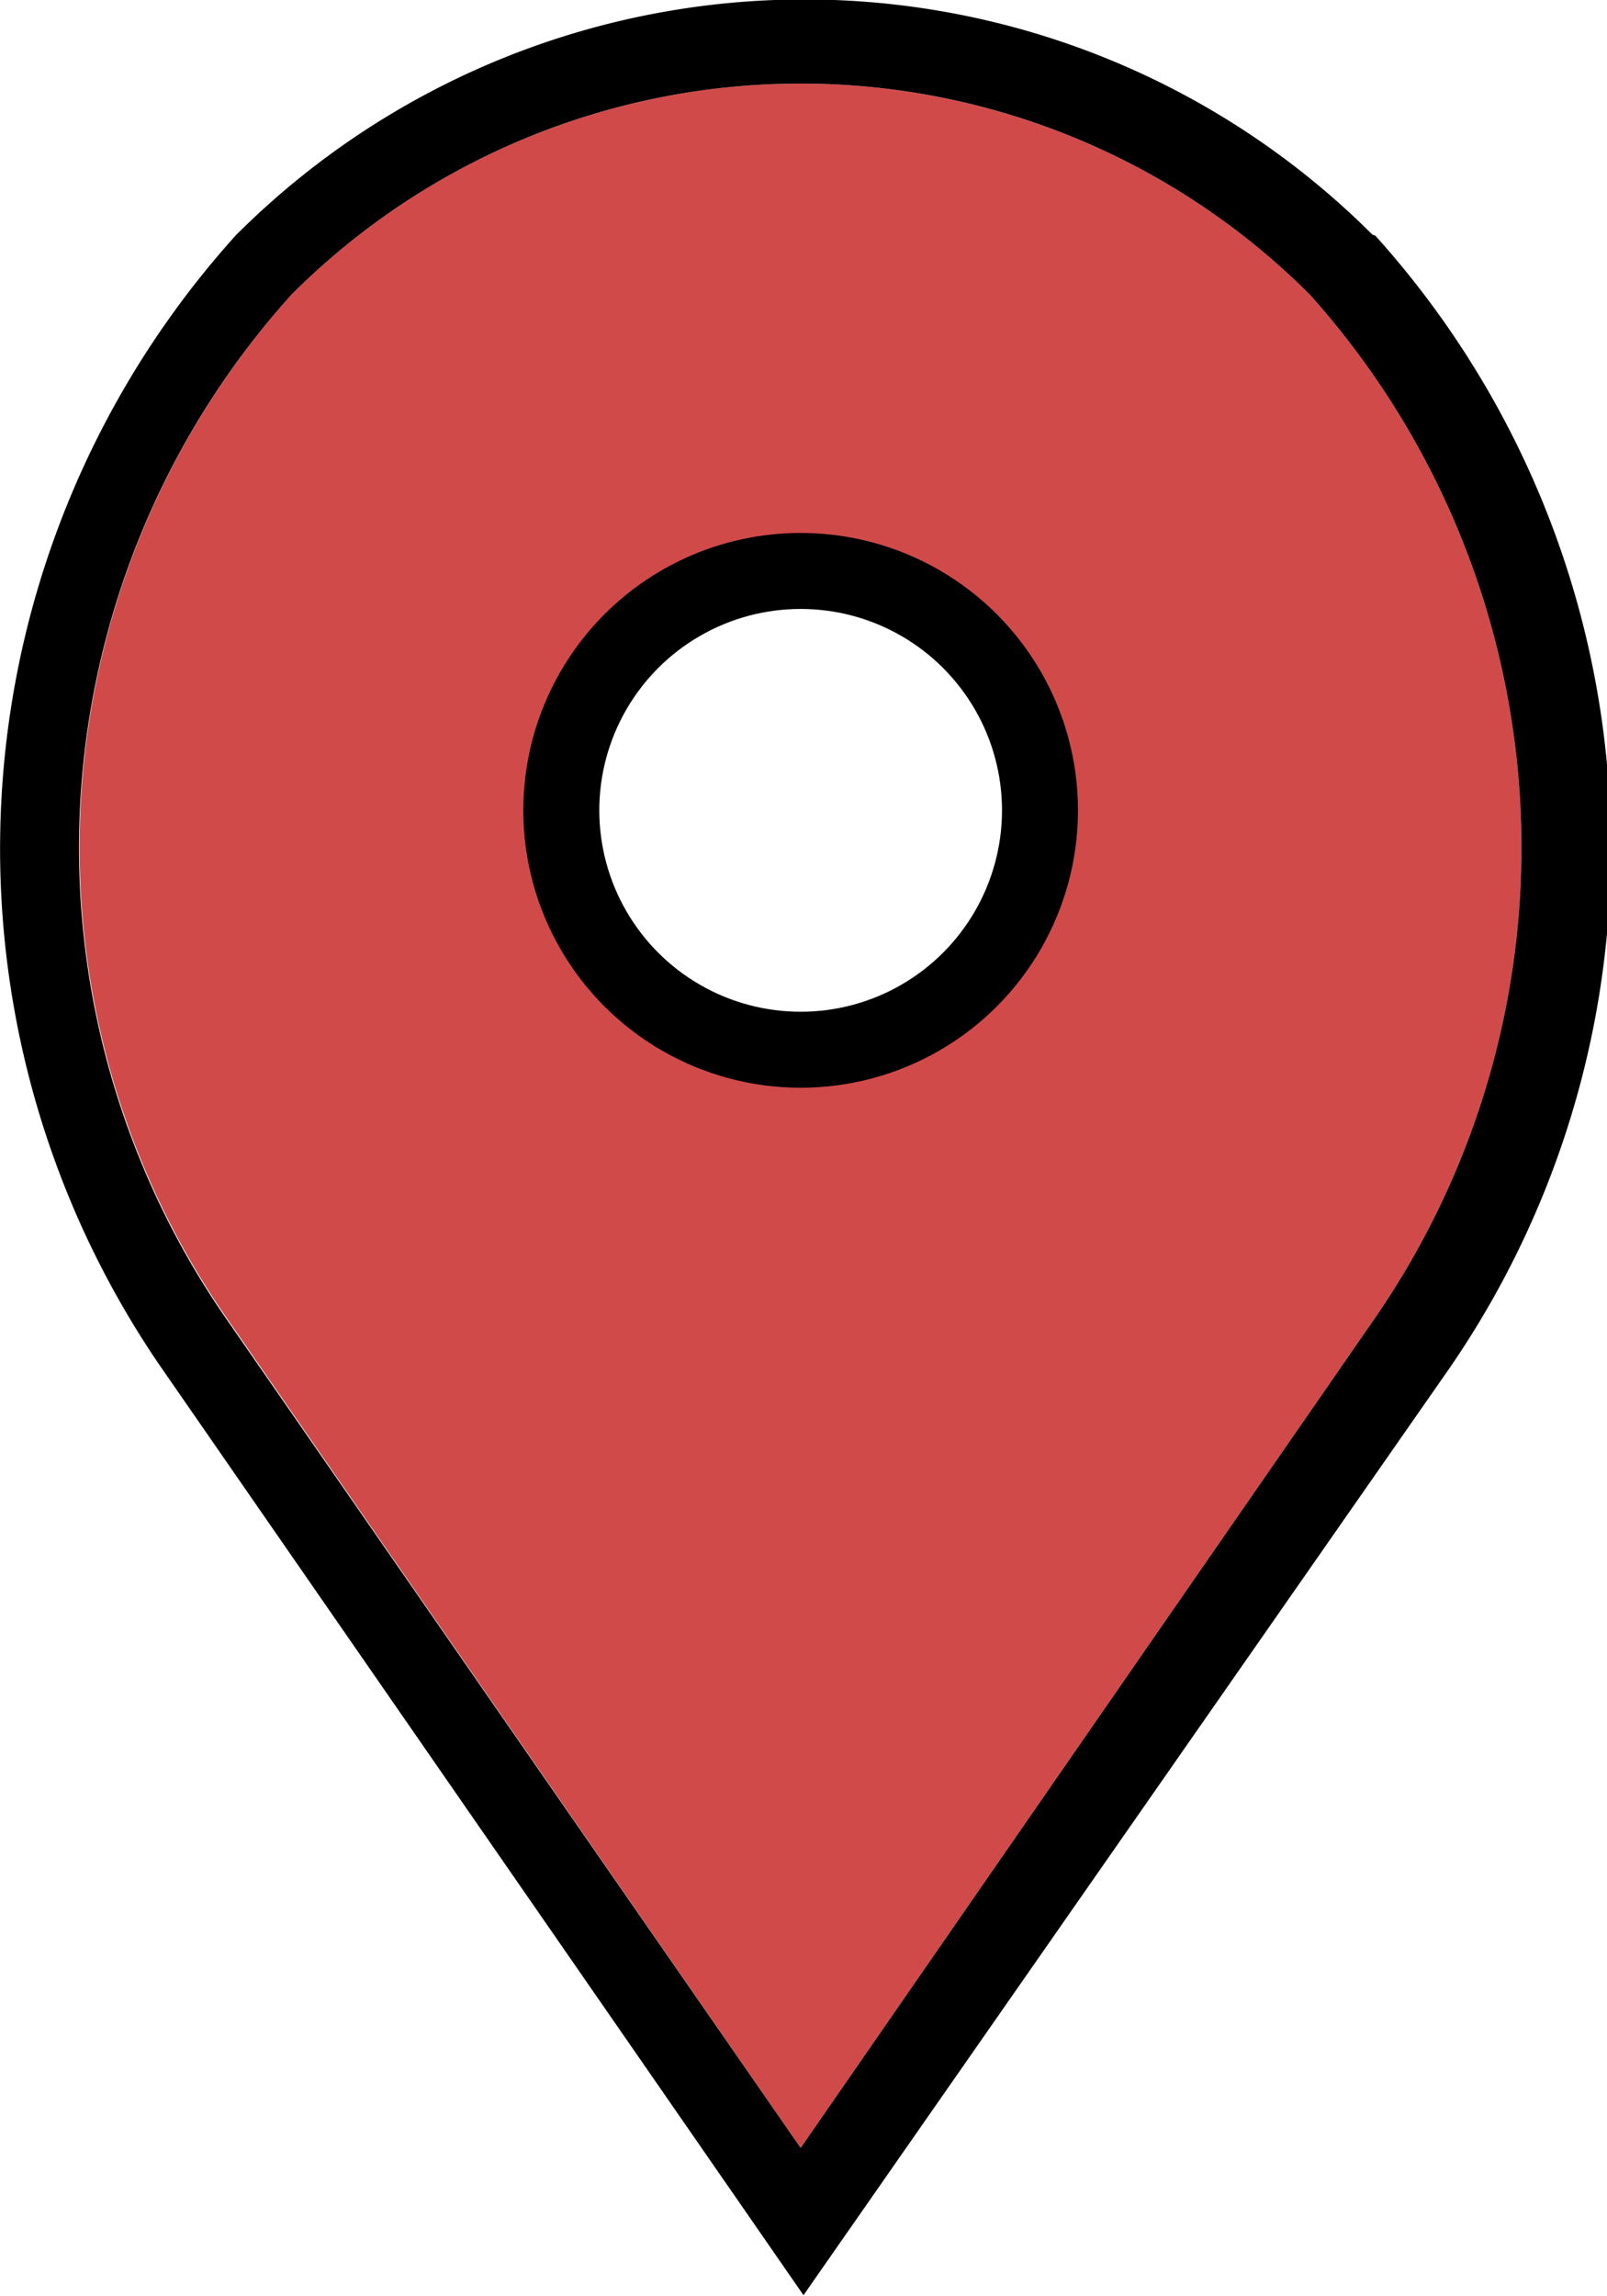 <svg xmlns="http://www.w3.org/2000/svg" width="16.92" height="24.17" viewBox="0 0 16.92 24.17"><defs><style>.cls-1{fill:#d14a4a;}.cls-2{fill:none;stroke:#000;stroke-linecap:round;stroke-linejoin:round;stroke-width:0.8px;}</style></defs><title>location</title><g id="_Group_"><path class="cls-1" d="M3.05 3.09a7.58 7.58 0 0 1 10.72 0 8.72 8.72 0 0 1 .69 10.77l-6.05 8.74-6.06-8.76a8.7 8.7 0 0 1 .7-10.75zm5.36 2.91a2.52 2.52 0 1 0 2.52 2.52 2.52 2.52 0 0 0-2.52-2.52z" transform="translate(.02 .01)"/><path d="M14.46 13.86a8.72 8.72 0 0 0-.69-10.77 7.58 7.58 0 0 0-10.72 0 8.7 8.7 0 0 0-.71 10.75l6.07 8.76zm0-11.39a9.64 9.64 0 0 1 .79 11.91l-6.81 9.77-6.78-9.79a9.64 9.64 0 0 1 .8-11.89 8.46 8.46 0 0 1 11.97-.01z" transform="translate(.02 .01)"/><circle class="cls-2" cx="8.43" cy="8.53" r="2.52"/></g></svg>